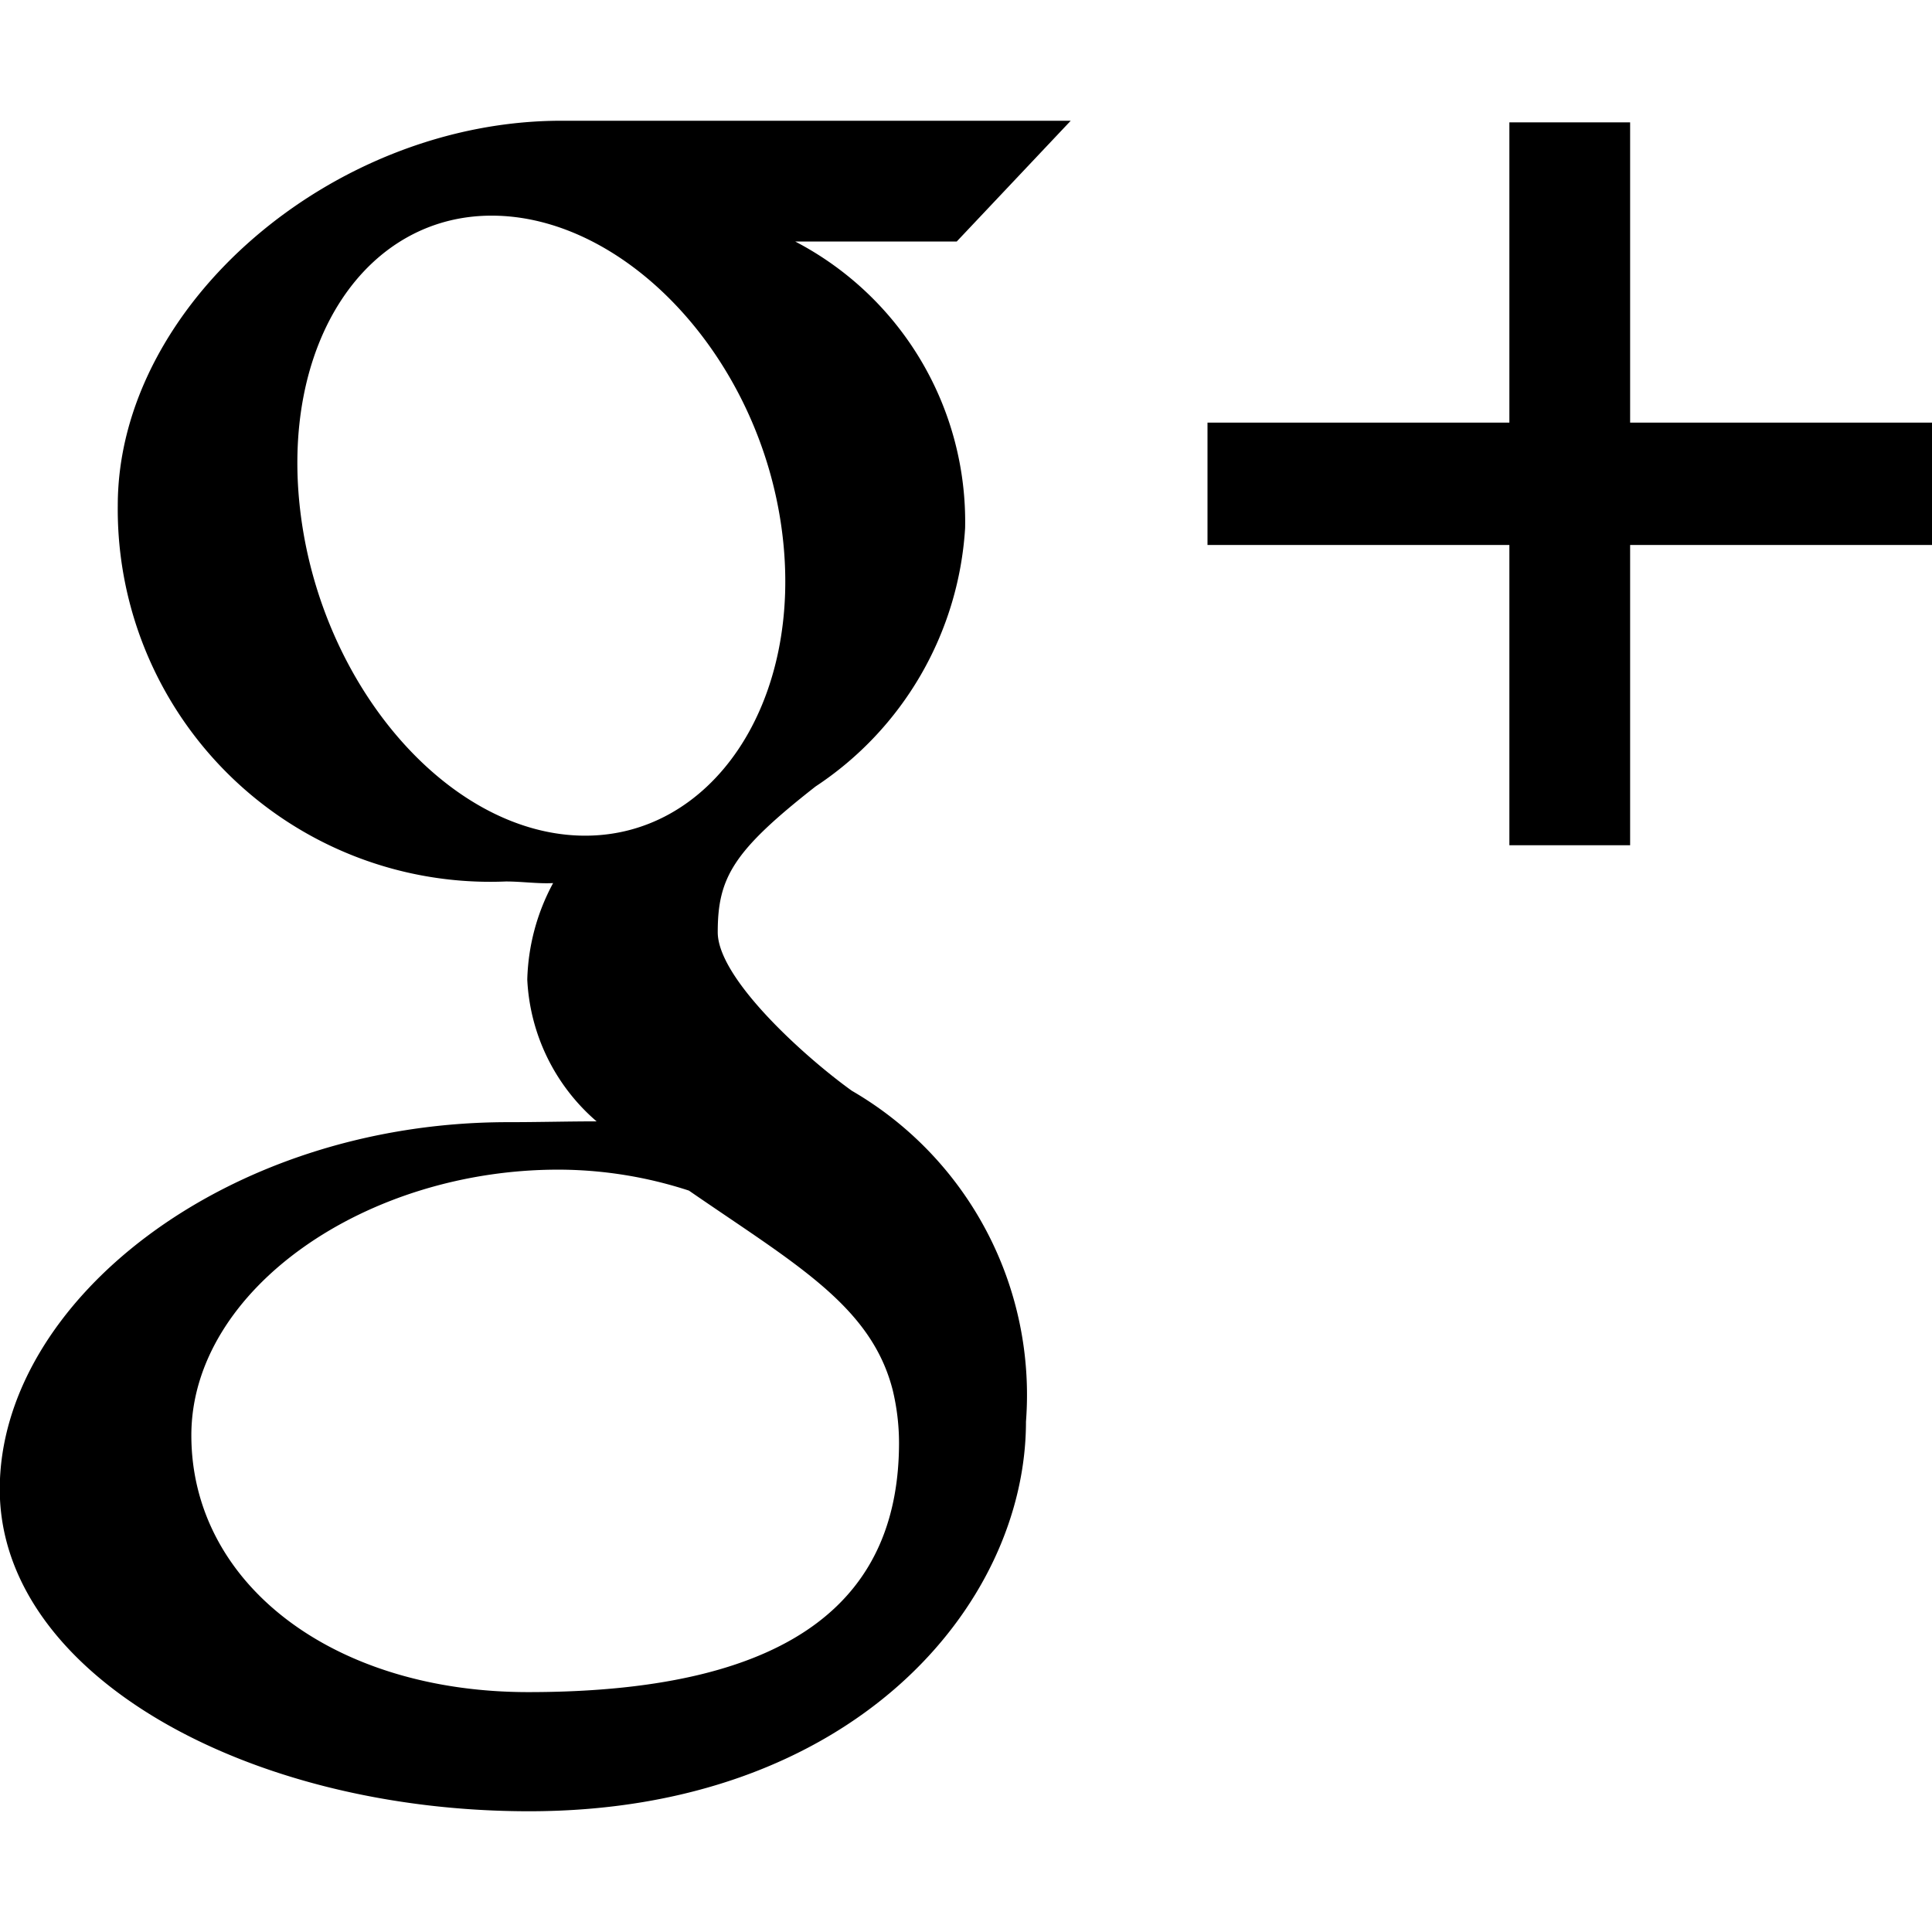 <svg xmlns="http://www.w3.org/2000/svg" width="24" height="24" viewBox="0 0 24 24">
<defs>
    <style>
      .cls-1 {
        fill-rule: evenodd;
      }
    </style>
  </defs>
  <path id="google_plus" data-name="google plus" class="cls-1" d="M277,6082.75h-3.75v-3.73h-1.5v3.73H268v1.52h3.75V6088h1.5v-3.73H277v-1.52Zm-13.418,8.3c-0.572-.41-1.666-1.39-1.666-1.97,0-.68.194-1.01,1.215-1.81a4.151,4.151,0,0,0,1.858-3.21,3.924,3.924,0,0,0-2.111-3.56h2.007l1.416-1.5h-6.329c-2.838,0-5.509,2.29-5.509,4.78a4.627,4.627,0,0,0,4.821,4.67c0.2,0,.4.03,0.587,0.02a2.659,2.659,0,0,0-.321,1.2,2.481,2.481,0,0,0,.861,1.76c-0.363,0-.714.01-1.1,0.01-3.515,0-6.314,2.24-6.314,4.56,0,2.29,3.059,4,6.575,4,4.007,0,6.173-2.55,6.173-4.84A4.367,4.367,0,0,0,263.582,6091.05Zm-3.382-3.17c-1.631-.05-3.181-1.83-3.462-3.97s0.812-3.78,2.442-3.73,3.251,1.77,3.533,3.91S261.83,6087.93,260.2,6087.88Zm-0.638,10.64c-2.43,0-4.185-1.35-4.185-3.19,0-1.81,2.177-3.32,4.607-3.3a5.252,5.252,0,0,1,1.574.26c1.319,0.91,2.265,1.43,2.532,2.48a2.82,2.82,0,0,1,.078.65C264.168,6097.27,262.977,6098.52,259.562,6098.52Z" transform="translate(-253 -6077.5)"/>
</svg>
